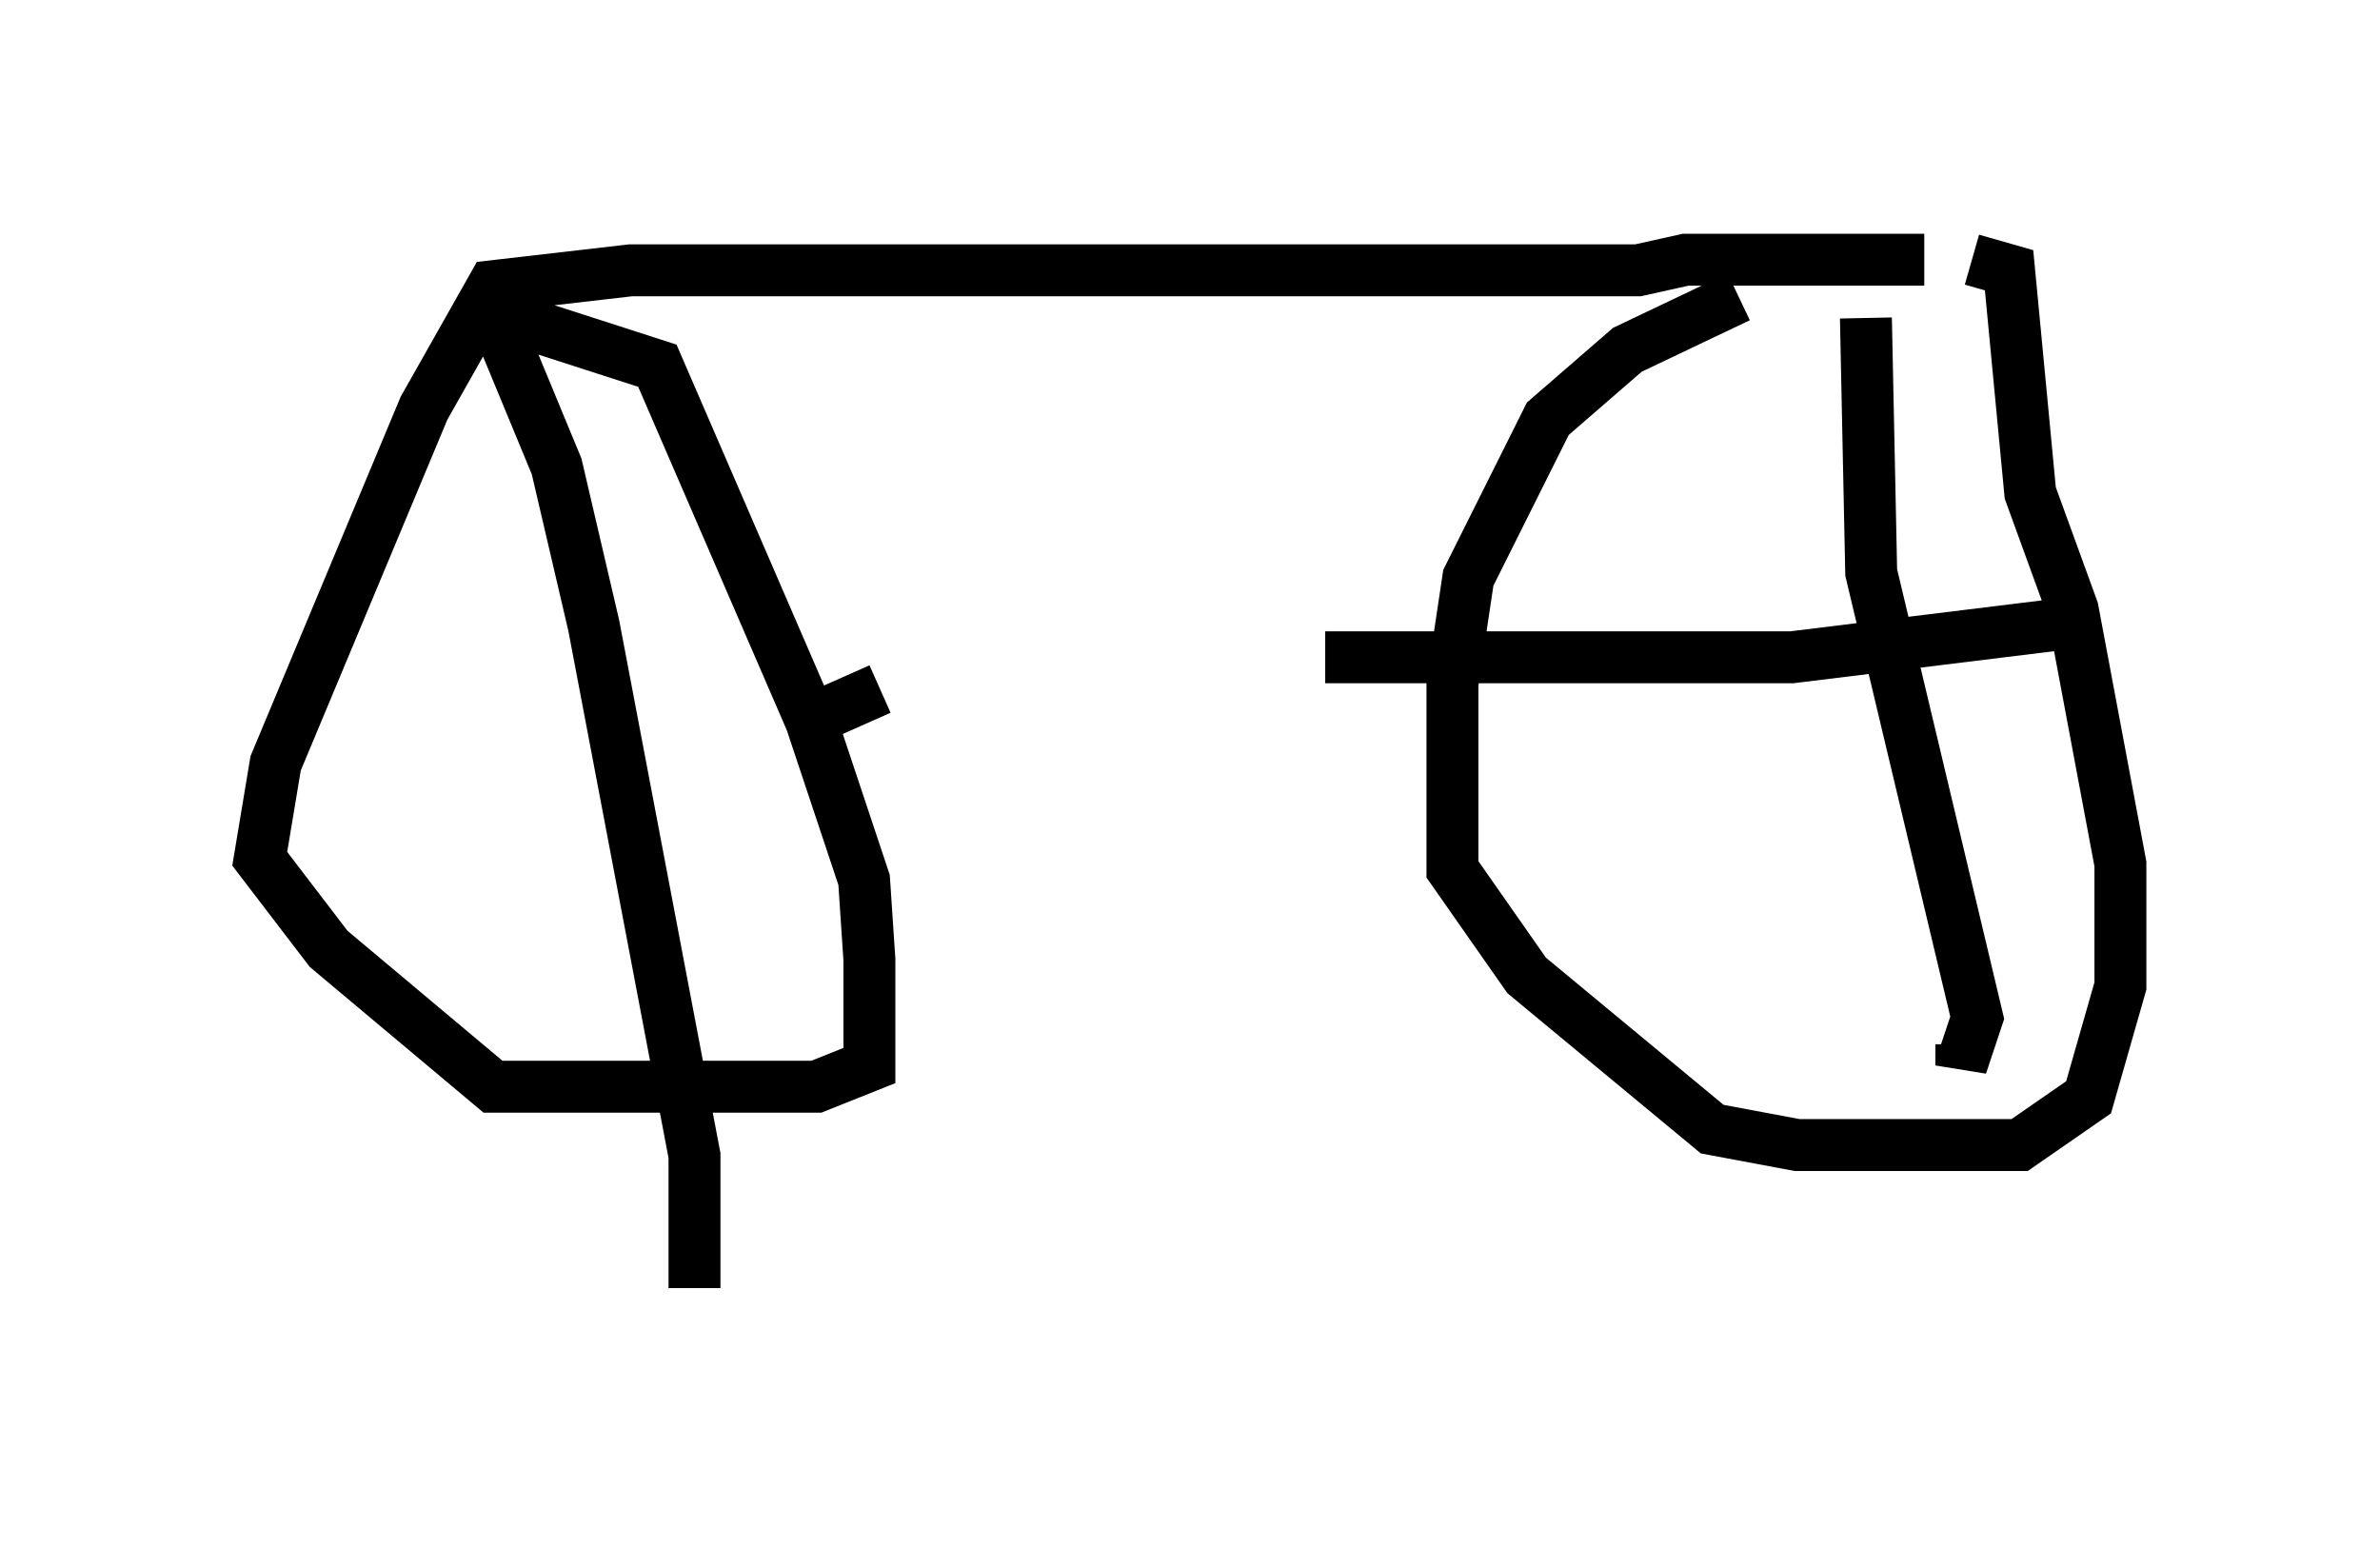 <?xml version="1.0" encoding="utf-8" ?>
<svg baseProfile="full" height="29.804" version="1.1" width="45.832" xmlns="http://www.w3.org/2000/svg" xmlns:ev="http://www.w3.org/2001/xml-events" xmlns:xlink="http://www.w3.org/1999/xlink"><defs /><rect fill="white" height="29.804" width="45.832" x="0" y="0" /><path d="M37.361, 5.715 m-3.879, 0.0 l-2.144, 1.021 -1.531, 1.327 l-1.531, 3.063 -0.306, 2.042 l0.0, 3.573 1.429, 2.042 l3.573, 2.96 1.633, 0.306 l4.288, 0.0 1.327, -0.919 l0.613, -2.144 0.0, -2.348 l-0.919, -4.9 -0.817, -2.246 l-0.408, -4.288 -0.715, -0.204 m-2.042, 1.123 l0.102, 4.9 2.042, 8.575 l-0.306, 0.919 0.0, -0.408 m2.552, -8.167 l-5.819, 0.715 -8.983, 0.0 m11.536, -7.656 l-4.594, 0.0 -0.919, 0.204 l-19.396, 0.0 -2.654, 0.306 l-1.327, 2.348 -2.858, 6.84 l-0.306, 1.838 1.327, 1.735 l3.165, 2.654 6.227, 0.0 l1.021, -0.408 0.0, -2.042 l-0.102, -1.531 -1.021, -3.063 l-2.96, -6.84 -3.165, -1.021 m0.0, 0.0 l1.225, 2.96 0.715, 3.063 l1.94, 10.208 0.0, 2.552 m3.573, -11.536 l-0.919, 0.408 " fill="none" stroke="black" stroke-width="1" /></svg>